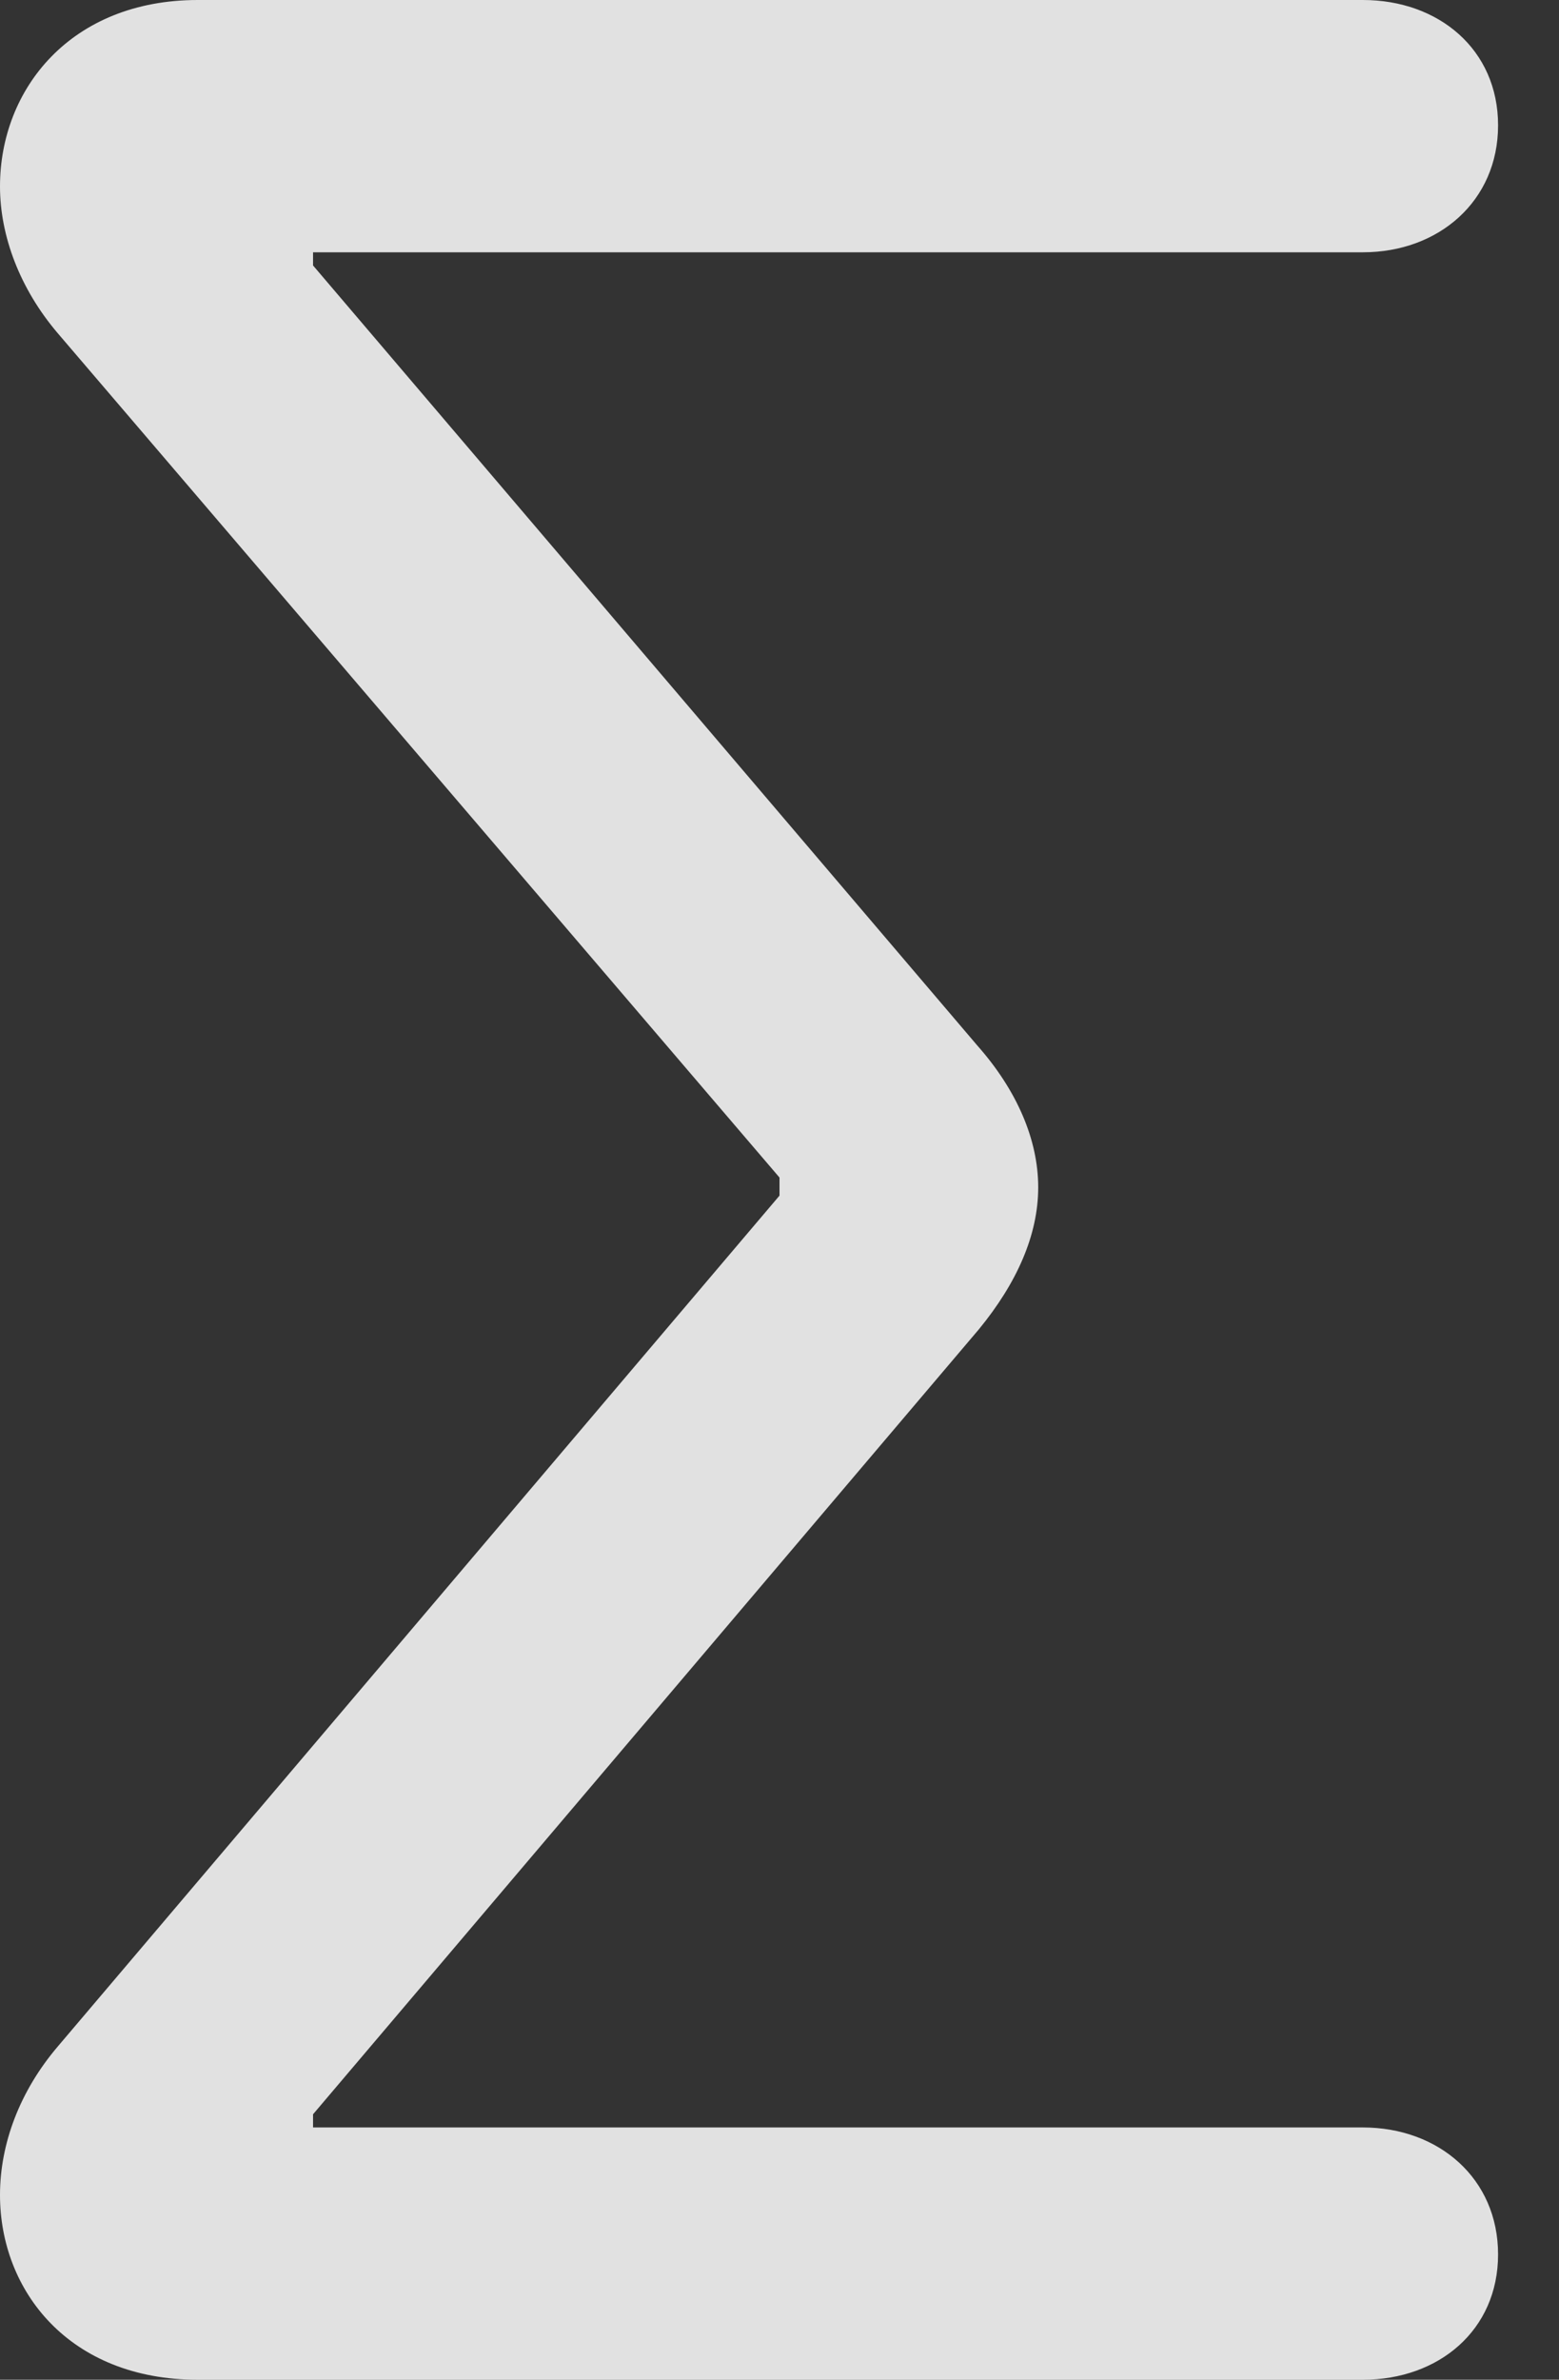 <?xml version="1.0" encoding="UTF-8"?>
<!--Generator: Apple Native CoreSVG 232.5-->
<!DOCTYPE svg
PUBLIC "-//W3C//DTD SVG 1.1//EN"
       "http://www.w3.org/Graphics/SVG/1.1/DTD/svg11.dtd">
<svg version="1.1" xmlns="http://www.w3.org/2000/svg" xmlns:xlink="http://www.w3.org/1999/xlink" width="9.238" height="14.092">
 <rect width="100%" height="100%" fill="#333333" stroke="none"/>
 <g>
  <rect height="14.092" opacity="0" width="9.238" x="0" y="0"/>
  <path d="M1.172 14.092L8.076 14.092C8.525 14.092 8.877 13.799 8.877 13.35C8.877 12.9 8.525 12.598 8.076 12.598L1.855 12.598L1.855 12.52L5.801 7.871C6.025 7.598 6.152 7.314 6.152 7.031C6.152 6.748 6.025 6.455 5.791 6.191L1.855 1.572L1.855 1.494L8.076 1.494C8.525 1.494 8.877 1.191 8.877 0.742C8.877 0.293 8.525 0 8.076 0L1.172 0C0.42 0 0 0.527 0 1.104C0 1.396 0.117 1.709 0.342 1.973L4.619 6.973L4.619 7.08L0.342 12.119C0.117 12.383 0 12.695 0 12.998C0 13.565 0.41 14.092 1.172 14.092Z" fill="#ffffff" fill-opacity="0.85"/>
 </g>
</svg>
